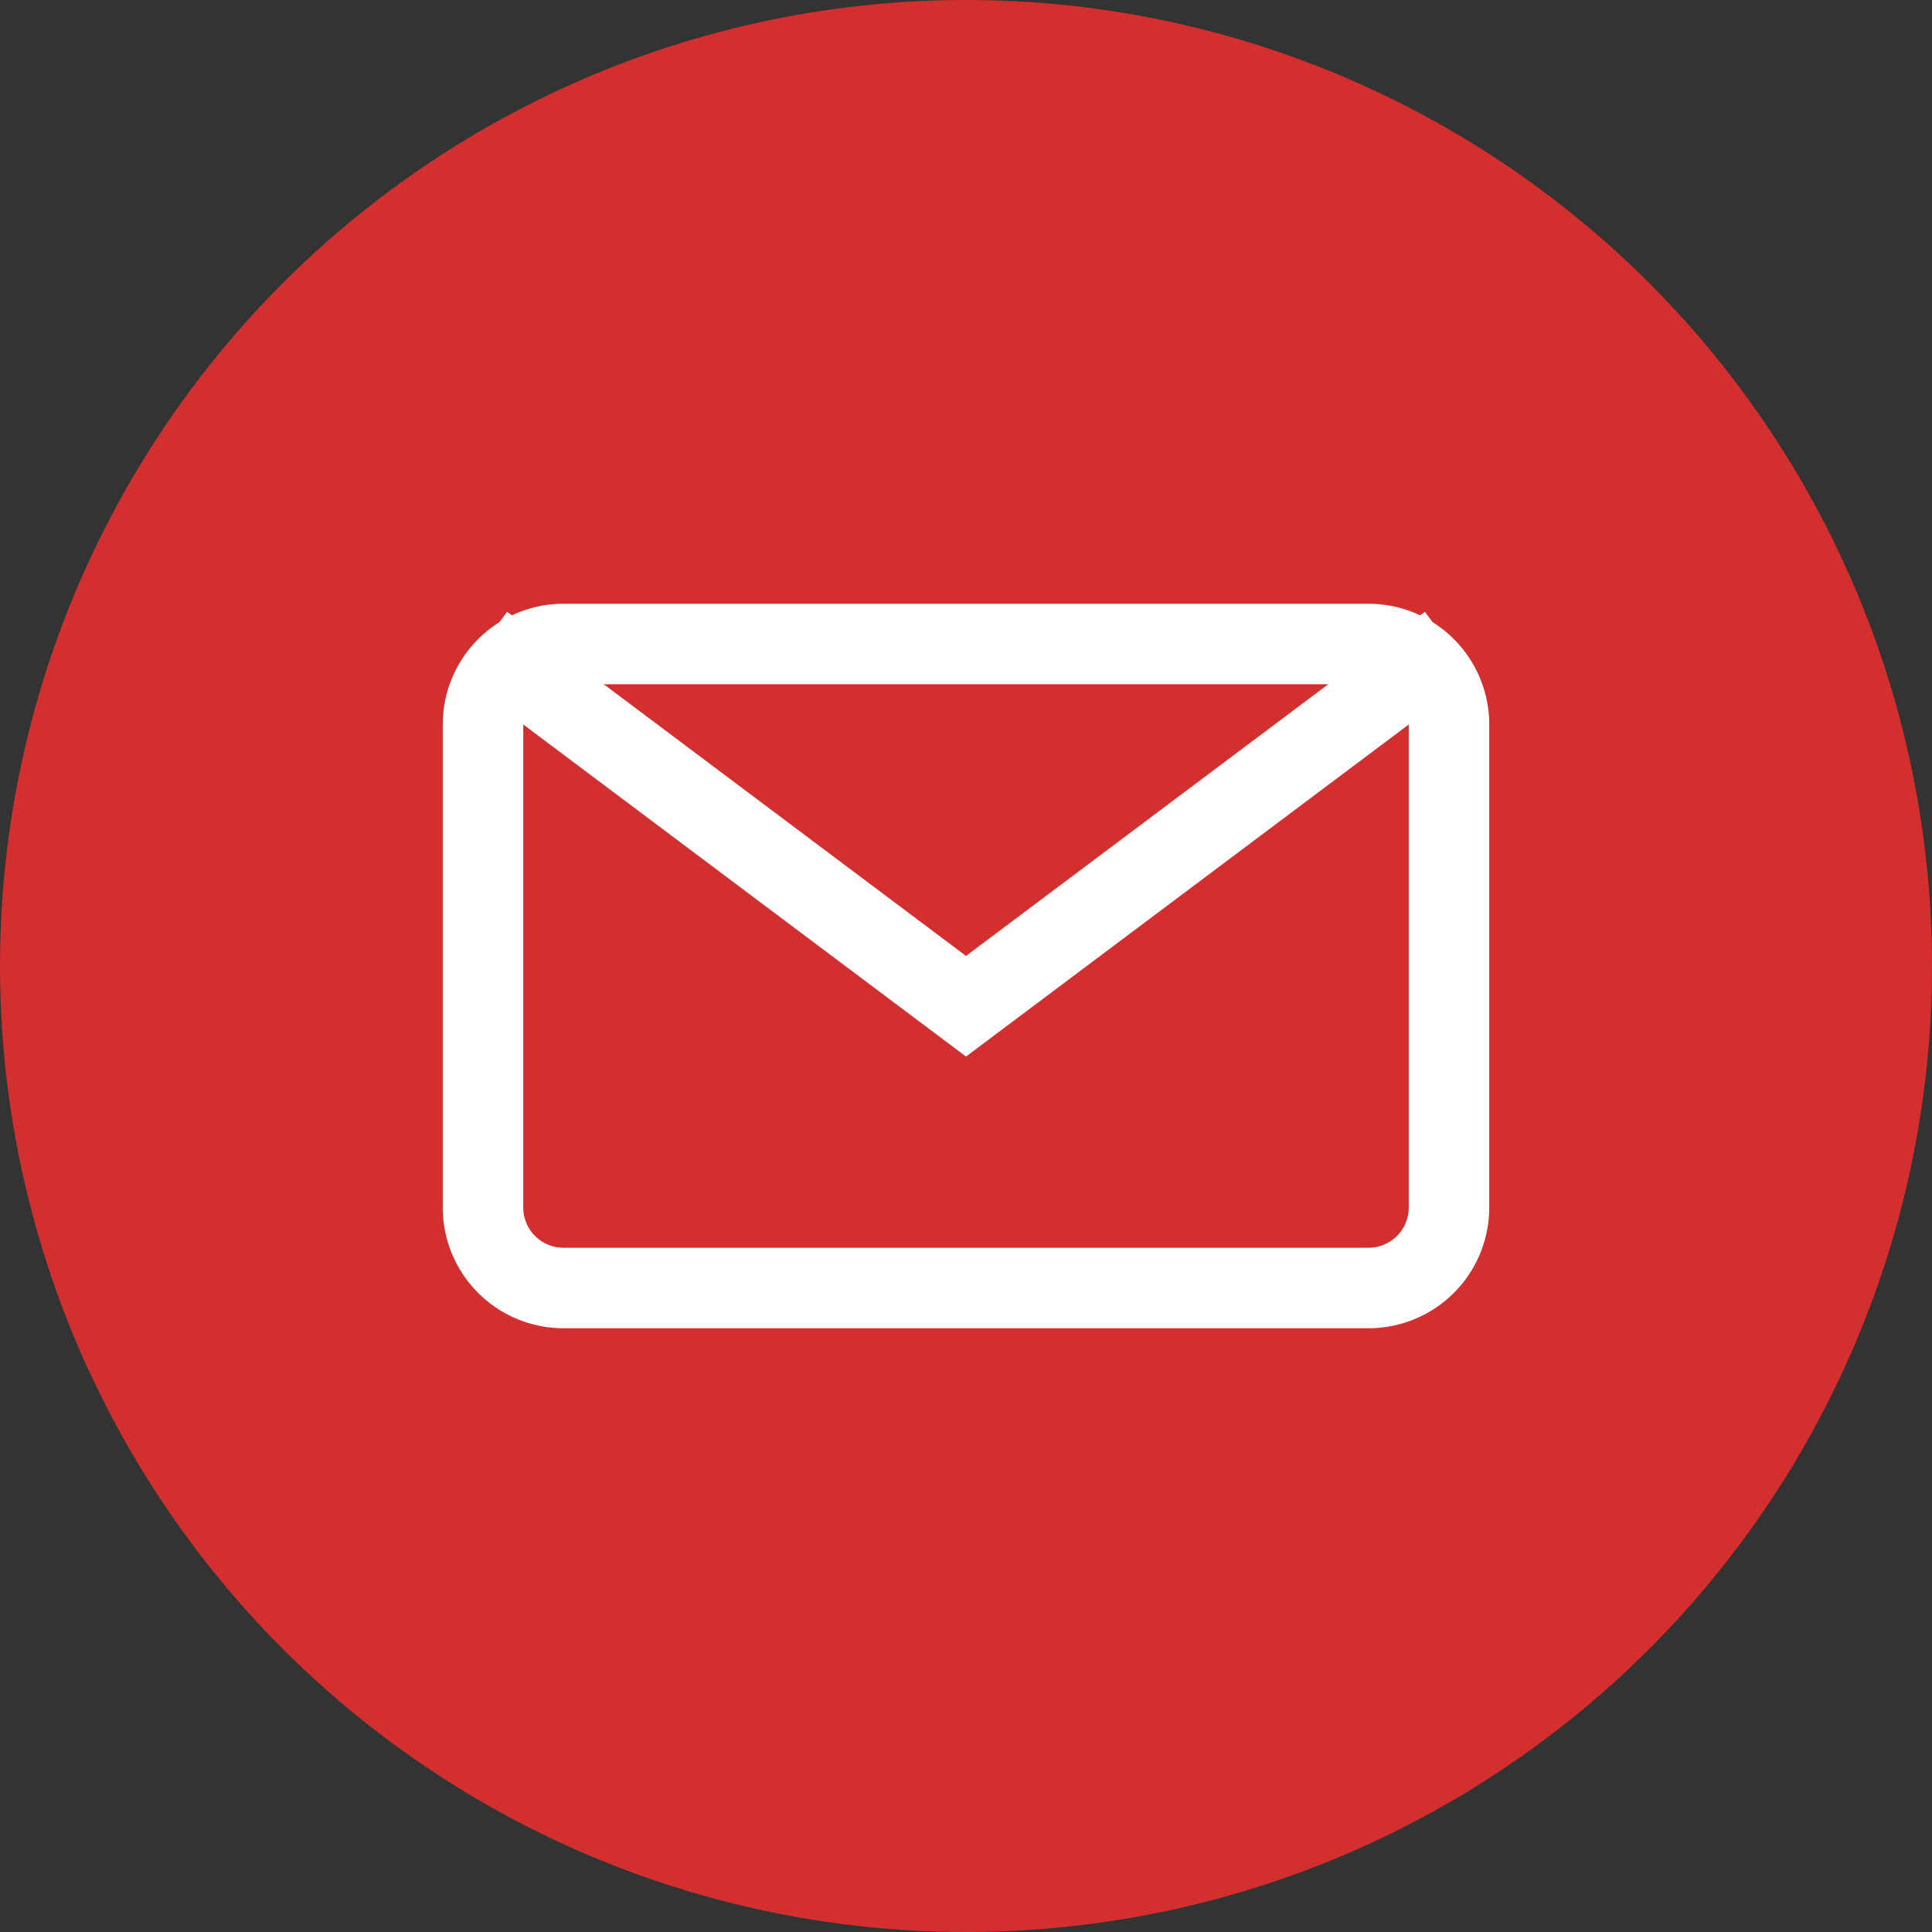 <svg xmlns="http://www.w3.org/2000/svg" viewBox="0 0 48 48" width="24px" height="24px">
  <rect x="0" y="0" width="48" height="48" fill="#333333" stroke="none"/>
  <!-- Rød cirkel -->
  <circle cx="24" cy="24" r="24" fill="#D32F2F"/>
  
  <!-- E-mail ikon med rundede hjørner -->
  <path fill="none" stroke="#fff" stroke-width="2" d="M12 16l12 9 12-9"/>
  <path fill="none" stroke="#fff" stroke-width="2" d="M14 16h20a2 2 0 0 1 2 2v12a2 2 0 0 1-2 2H14a2 2 0 0 1-2-2V18a2 2 0 0 1 2-2z" />
</svg>
